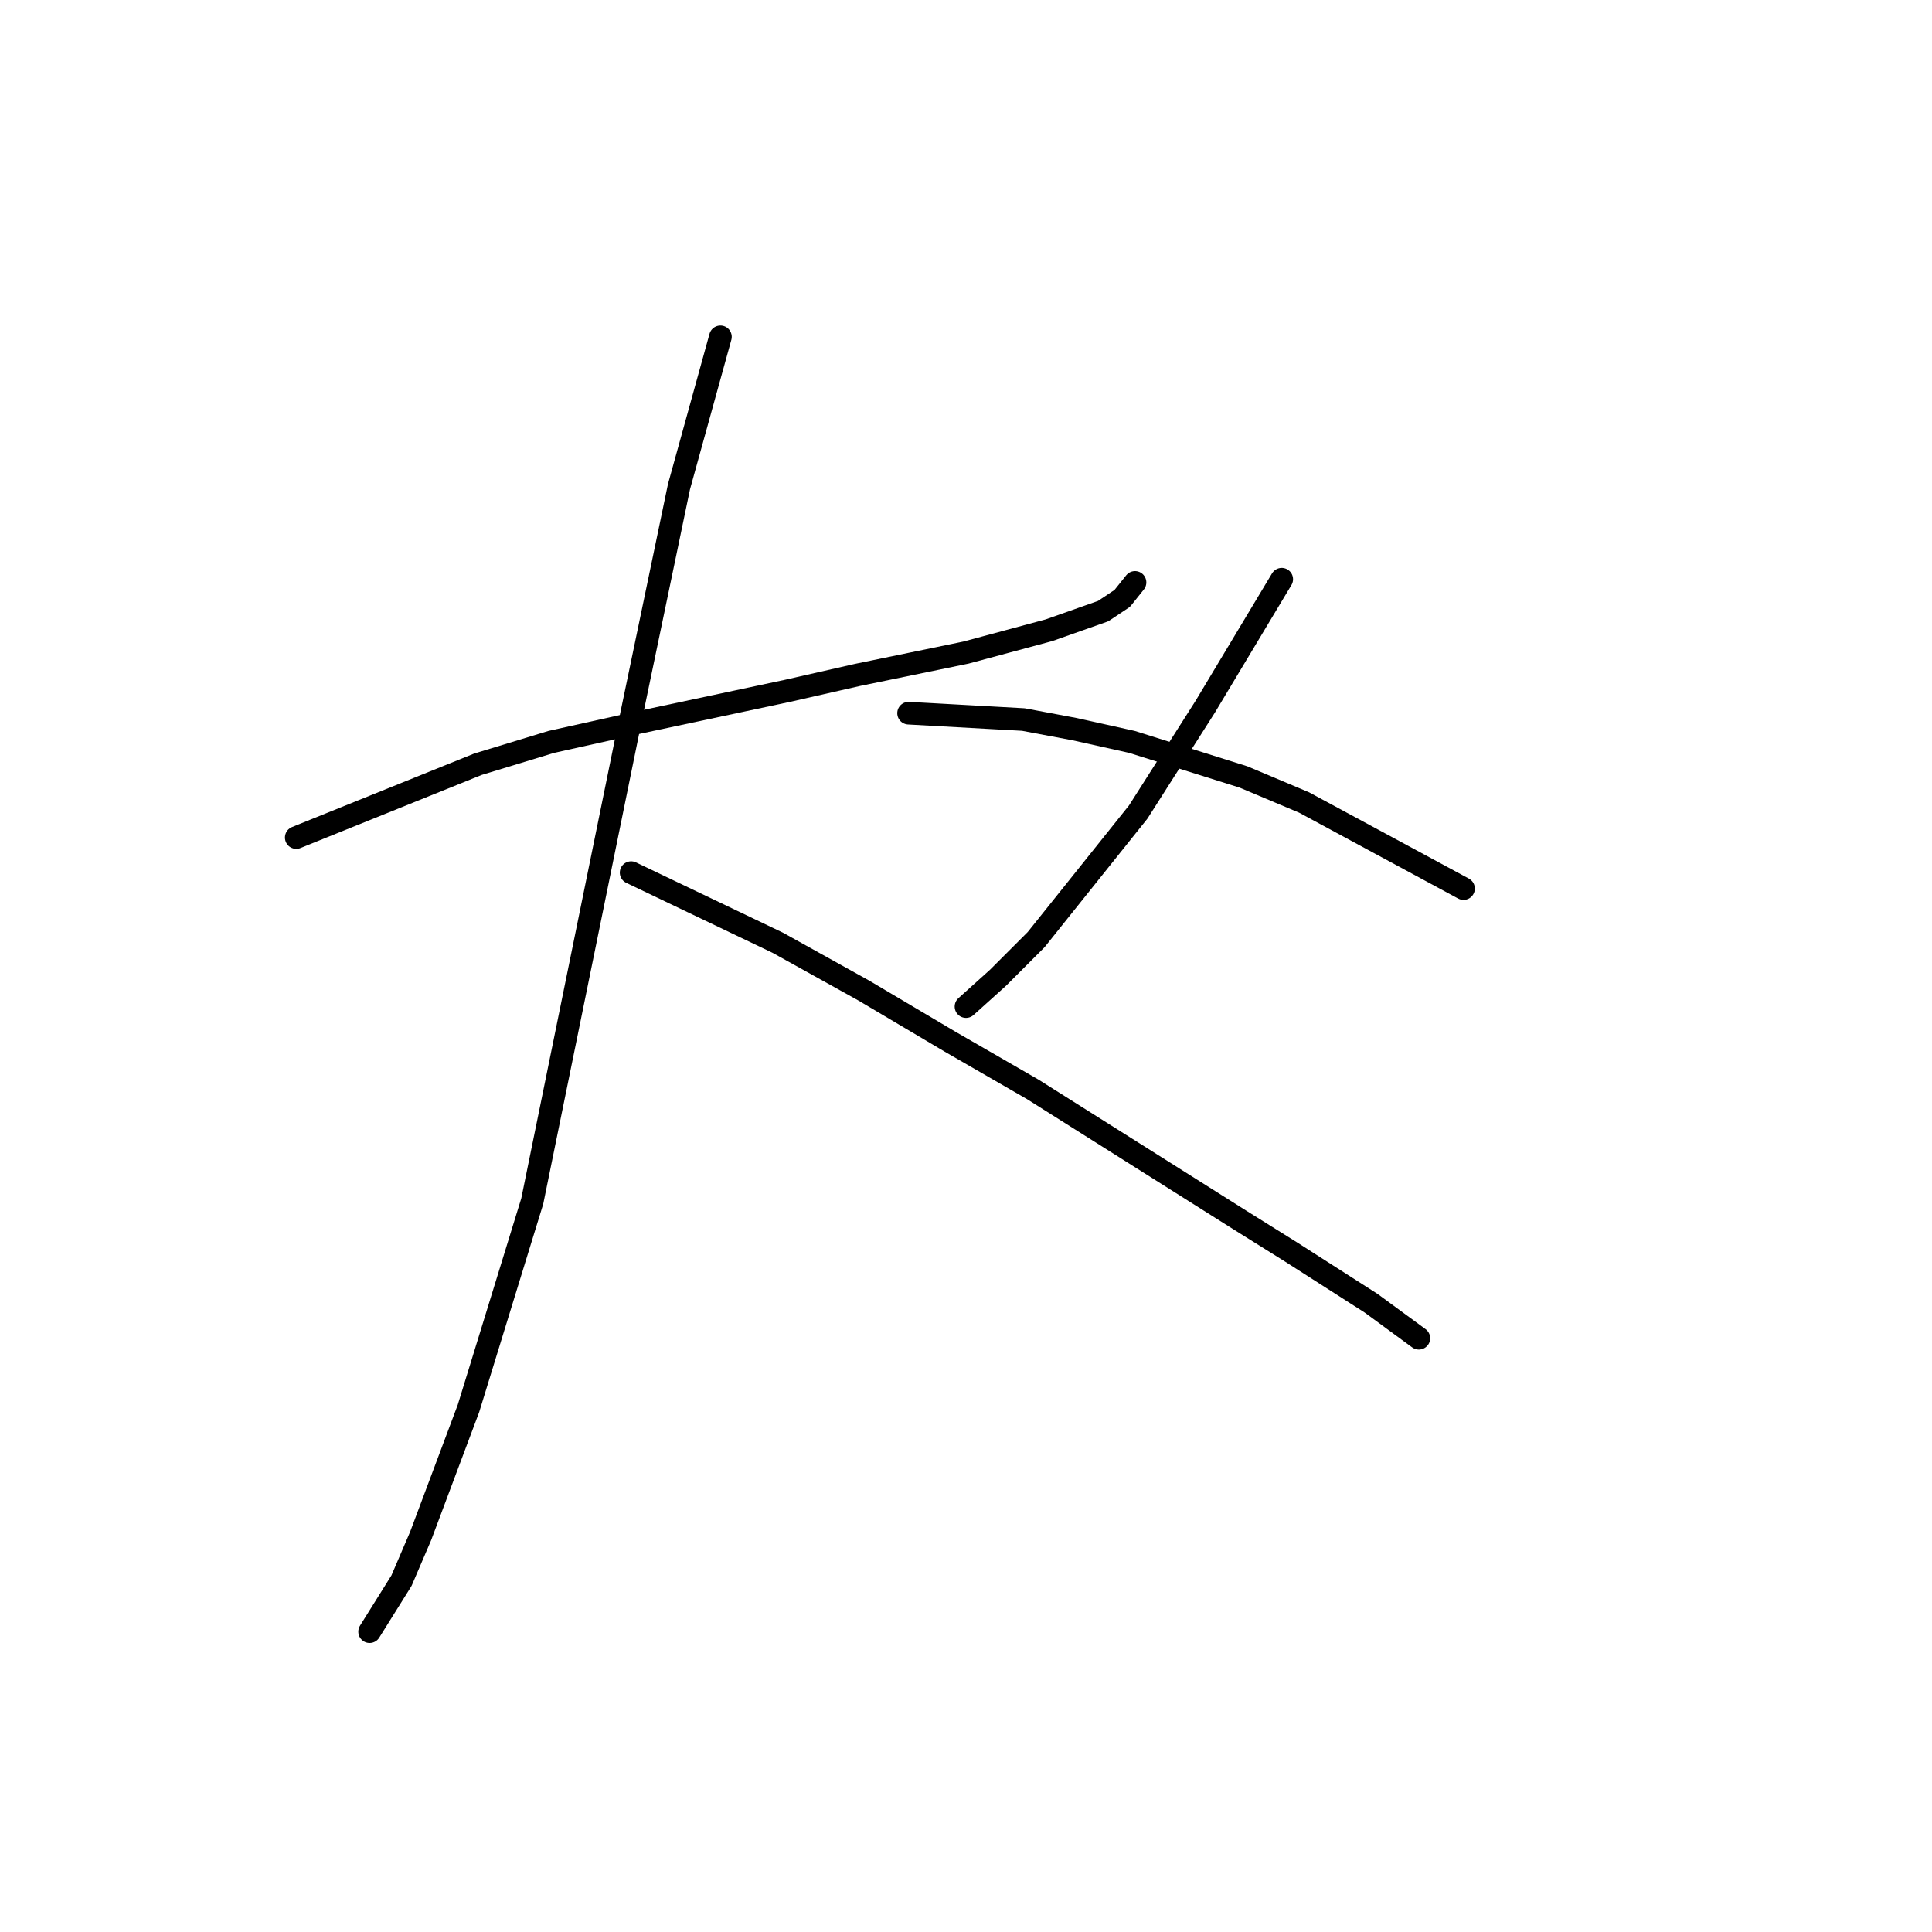 <?xml version="1.0" standalone="no"?>
    <svg width="256" height="256" xmlns="http://www.w3.org/2000/svg" version="1.1">
    <polyline stroke="black" stroke-width="3" stroke-linecap="round" fill="transparent" stroke-linejoin="round" points="39.256 110.979 63.344 101.26 73.063 98.302 84.473 95.766 104.335 91.54 113.631 89.428 127.999 86.469 138.987 83.511 146.171 80.976 148.706 79.286 150.396 77.173 150.396 77.173 " />
        <polyline stroke="black" stroke-width="3" stroke-linecap="round" fill="transparent" stroke-linejoin="round" points="95.46 44.634 89.967 64.495 83.628 94.921 70.528 159.154 62.076 186.622 55.737 203.526 53.202 209.442 48.976 216.203 48.976 216.203 " />
        <polyline stroke="black" stroke-width="3" stroke-linecap="round" fill="transparent" stroke-linejoin="round" points="83.628 115.628 103.067 124.925 114.477 131.264 125.886 138.025 136.874 144.364 164.342 161.69 171.103 165.915 181.668 172.677 188.006 177.325 188.006 177.325 " />
        <polyline stroke="black" stroke-width="3" stroke-linecap="round" fill="transparent" stroke-linejoin="round" points="169.835 76.75 159.693 93.653 150.819 107.599 137.296 124.502 132.225 129.573 127.999 133.376 127.999 133.376 " />
        <polyline stroke="black" stroke-width="3" stroke-linecap="round" fill="transparent" stroke-linejoin="round" points="120.393 94.499 135.606 95.344 142.367 96.612 149.974 98.302 164.764 102.95 172.793 106.331 193.923 117.741 193.923 117.741 " />
        </svg>